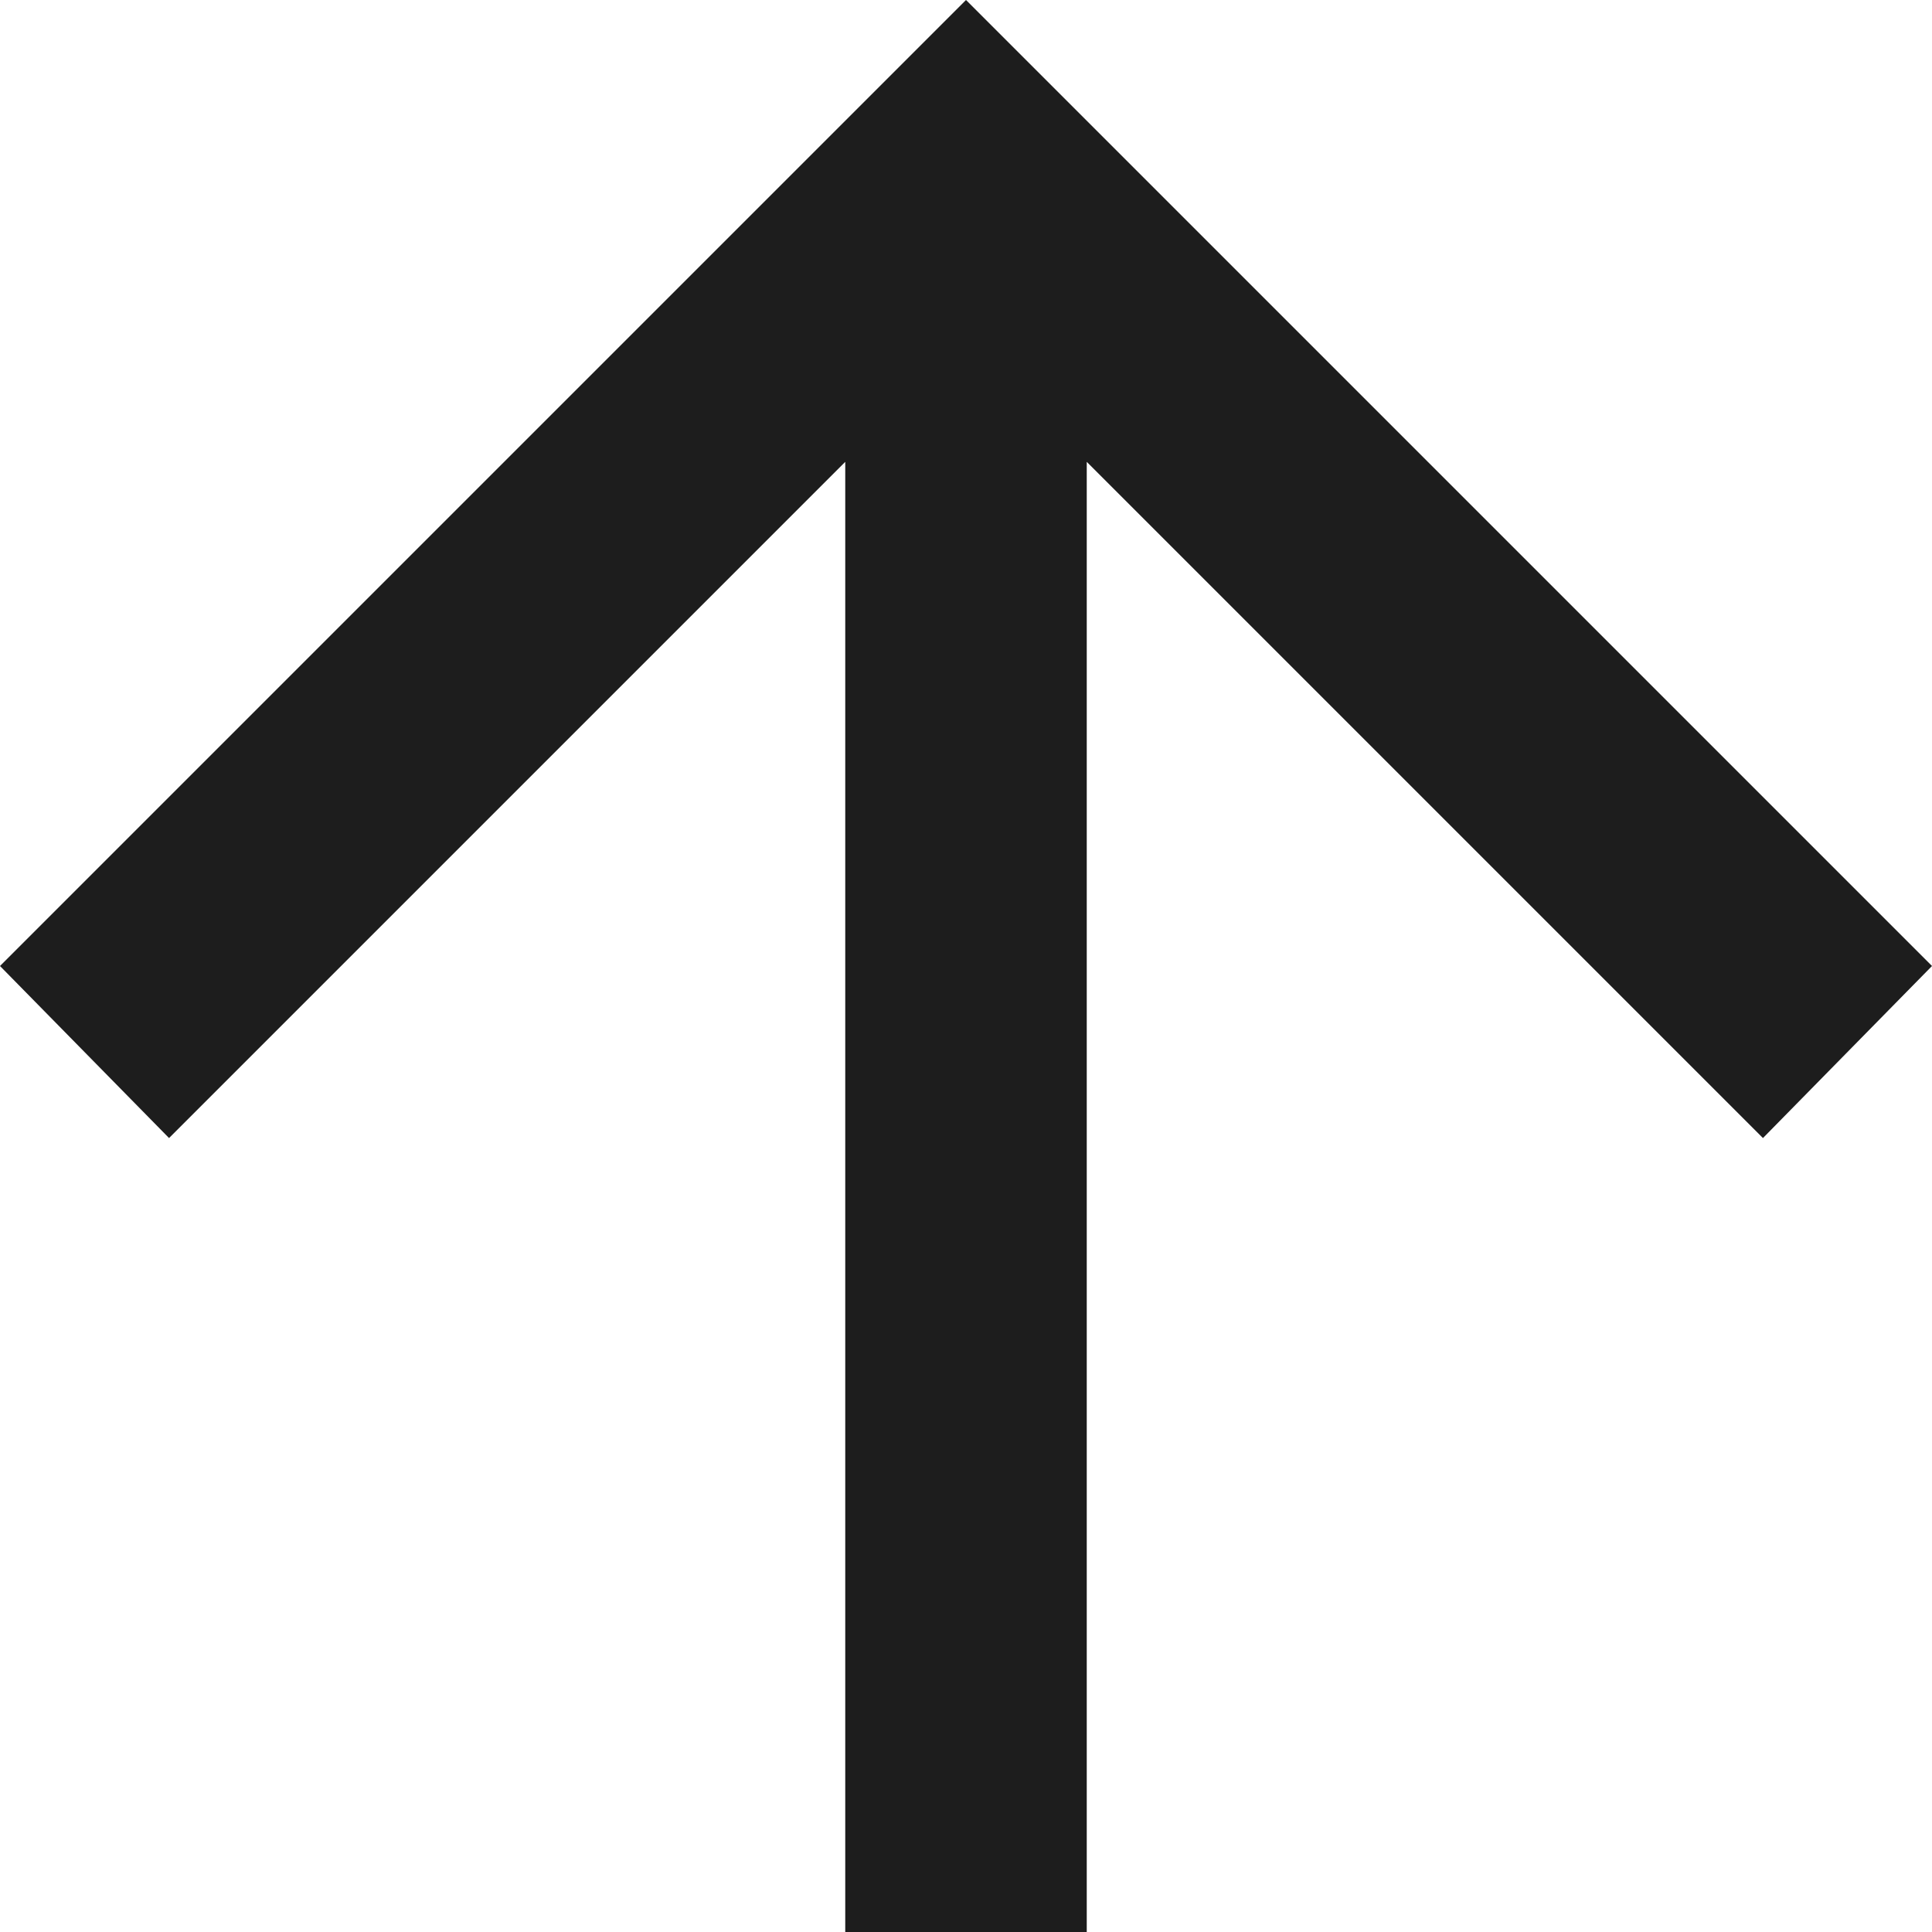 <svg width="18" height="18" viewBox="0 0 18 18" fill="none" xmlns="http://www.w3.org/2000/svg">
<path d="M10.125 4.303L10.125 18L7.875 18L7.875 4.303L1.575 10.603L-3.93402e-07 9L9 -3.93402e-07L18 9L16.425 10.603L10.125 4.303Z" fill="#1D1D1D"/>
</svg>

